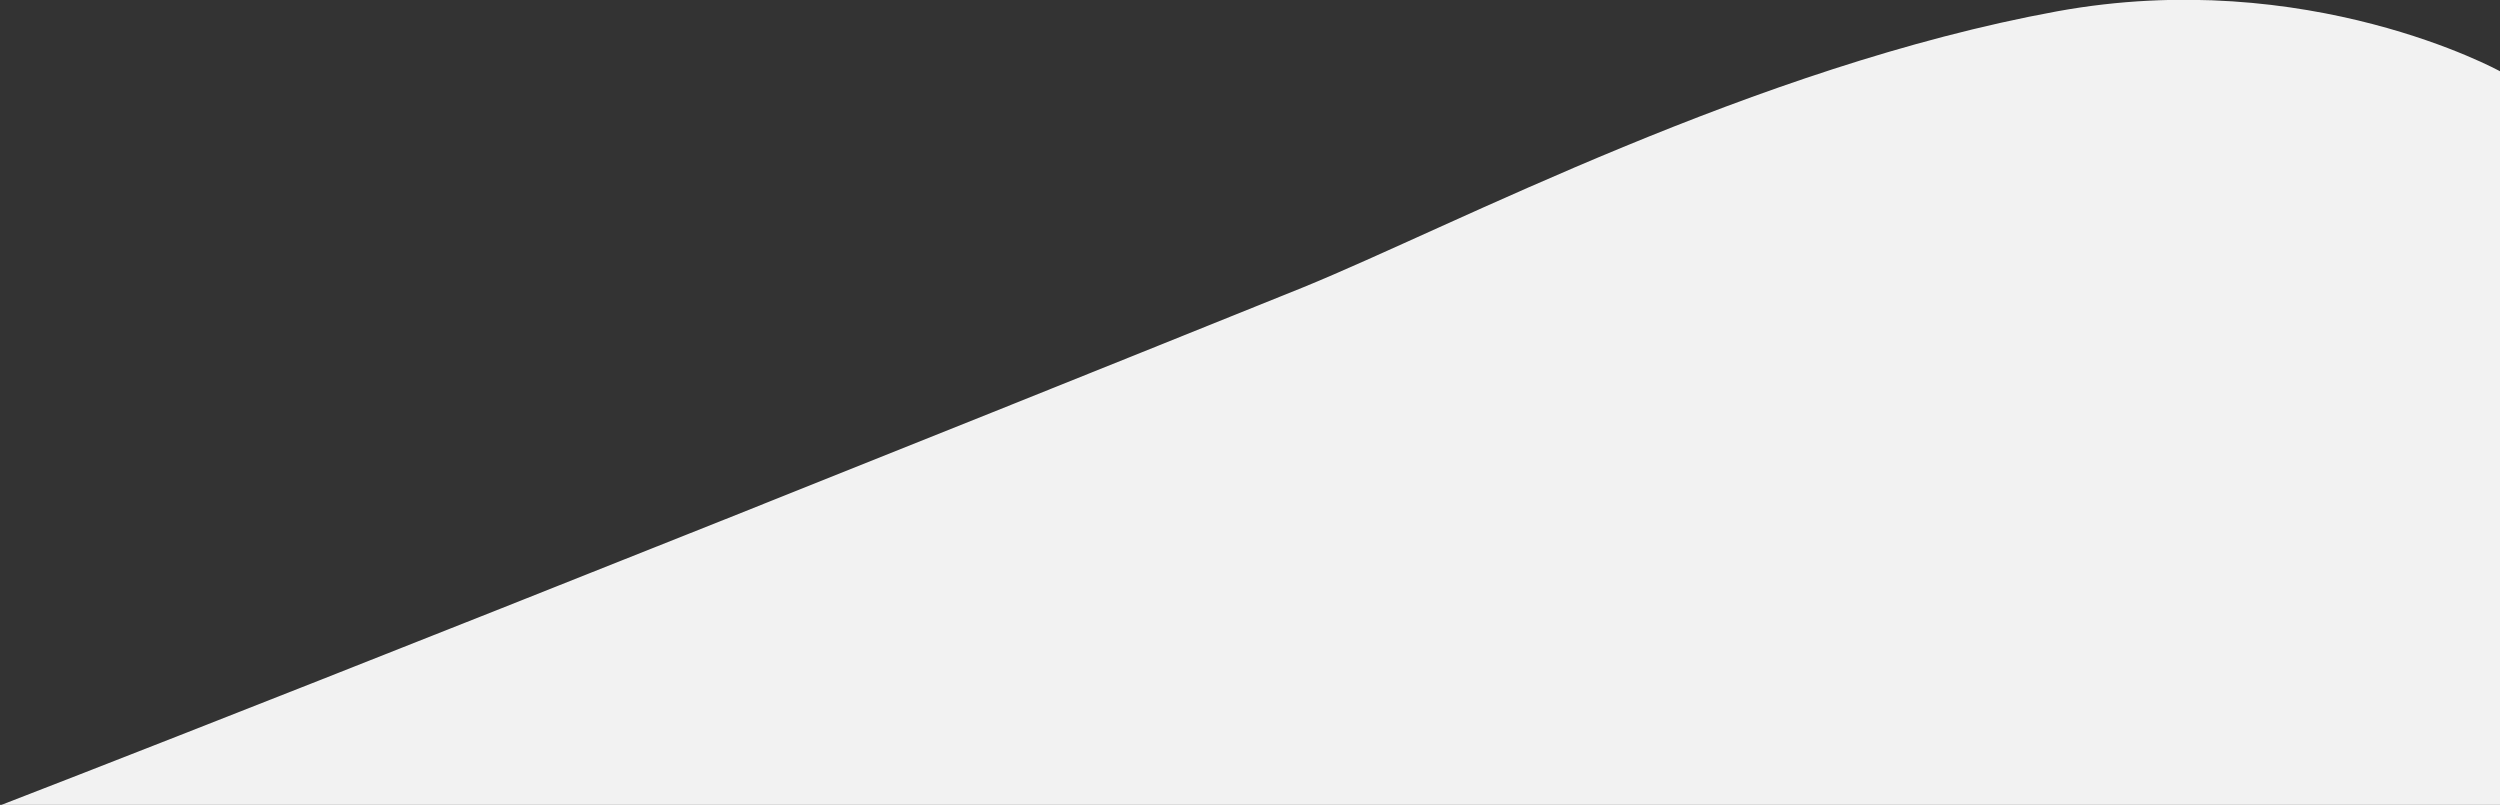 <?xml version="1.0" encoding="utf-8"?>
<!-- Generator: Adobe Illustrator 28.0.0, SVG Export Plug-In . SVG Version: 6.00 Build 0)  -->
<svg version="1.1" id="Layer_1" xmlns="http://www.w3.org/2000/svg" xmlns:xlink="http://www.w3.org/1999/xlink" x="0px" y="0px"
	 viewBox="0 0 442 142.3" style="enable-background:new 0 0 442 142.3;" xml:space="preserve">
<rect x="0" y="0" width="442" height="142.3" fill="#333333" stroke="none"/>
<style type="text/css">
	.st0{fill:#F2F2F2;}
	.st1{display:none;}
	.st2{display:inline;}
</style>
<g id="Layer_2_00000177468968668236765320000001669739445866510242_">
	<g id="home-1">
		<path class="st0" d="M442,12.6v129.8H0c0,0,73.7-28.4,230.4-91.6c26.7-10.9,79.8-39,133.3-48.8C408.1-6.1,442,12.6,442,12.6
			L442,12.6z"/>
	</g>
</g>
<g id="grey" class="st1">
	<g id="home-1_00000052088646726865288740000000363863755139250849_" class="st2">
		<path class="st0" d="M442,12.9v129.8H0c0,0,73.7-28.4,230.4-91.6c26.8-10.8,79.8-38.9,133.3-48.7C408.1-5.7,442,13,442,12.9
			L442,12.9z"/>
	</g>
</g>
</svg>
